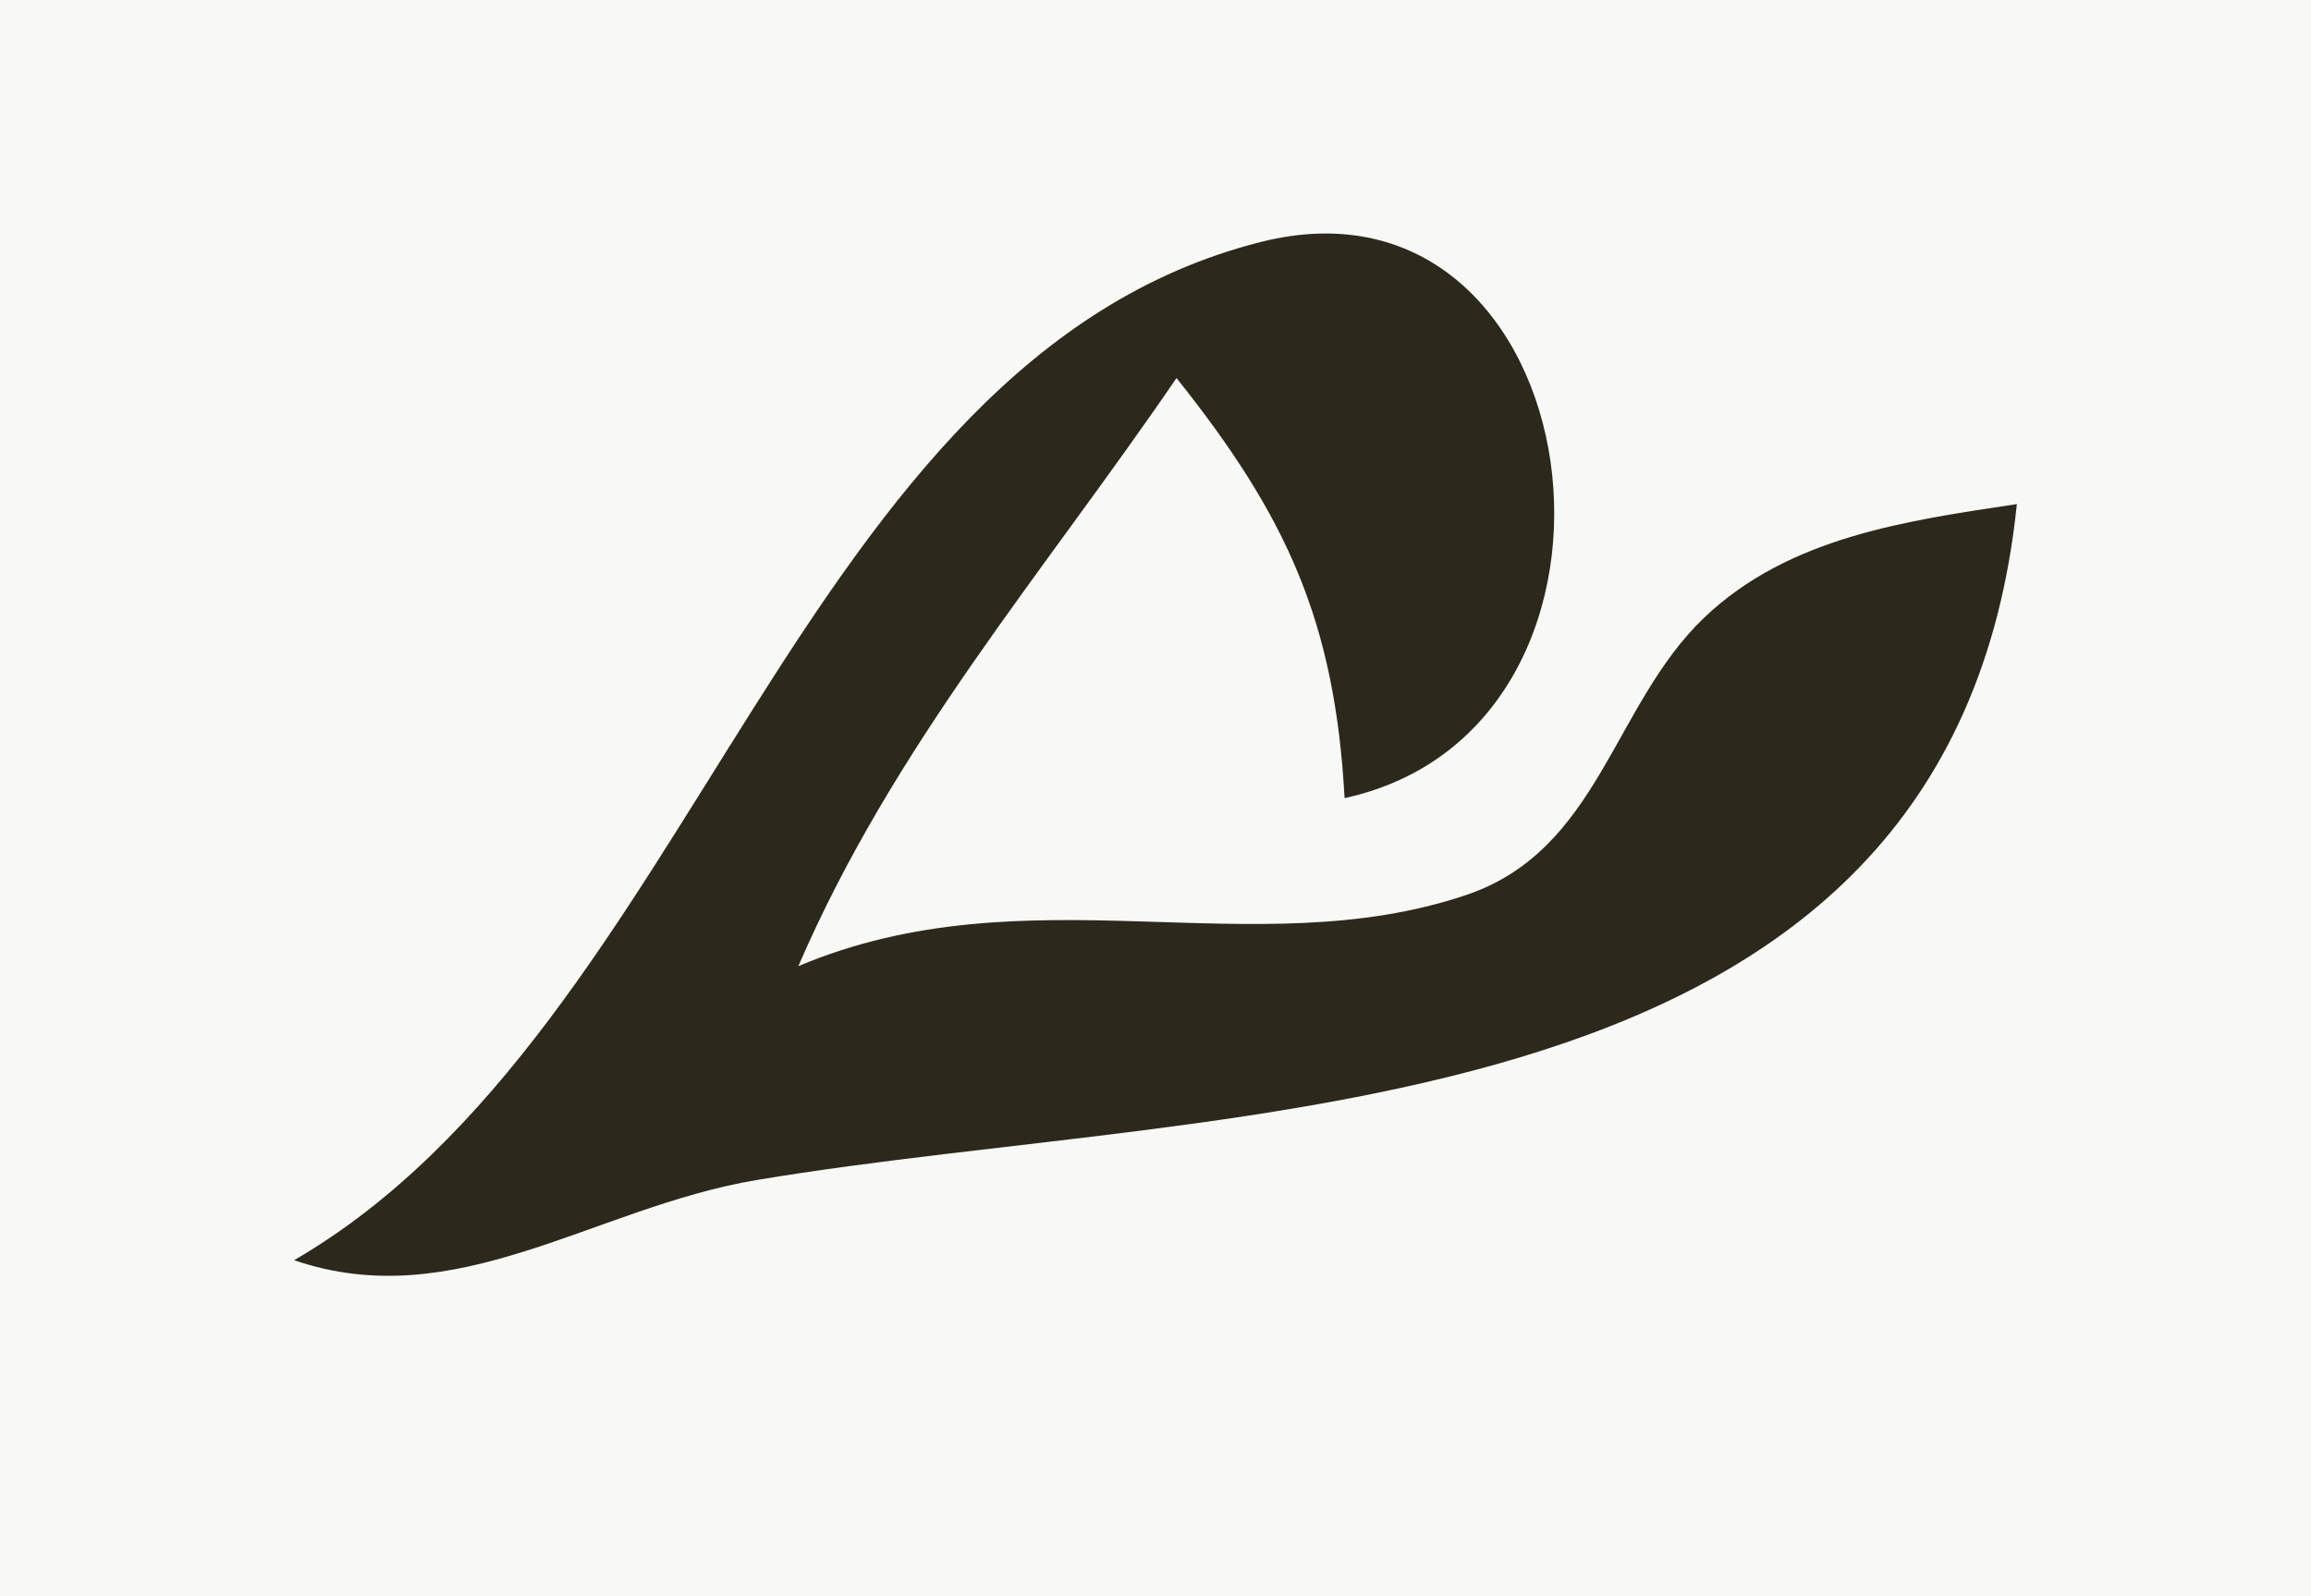 <?xml version="1.0" standalone="yes"?>
<svg xmlns="http://www.w3.org/2000/svg" width="55" height="38">
<path style="fill:#f8f9f6; stroke:none;" d="M0 0L0 38L55 38L55 0L0 0z"/>
<path style="fill:#2c291c; stroke:none;" d="M7 30C10.854 31.322 14.135 28.742 18 28.093C29.476 26.166 46.439 27.142 48 12C45.381 12.395 42.573 12.781 40.559 14.703C38.38 16.783 38.061 20.24 34.891 21.307C29.8 23.022 24.457 20.697 19 23C21.265 17.752 24.809 13.671 28 9C30.622 12.284 31.771 14.797 32 19C39.797 17.299 37.941 3.75 29.999 5.762C18.941 8.563 16.566 24.441 7 30z"/>
</svg>
